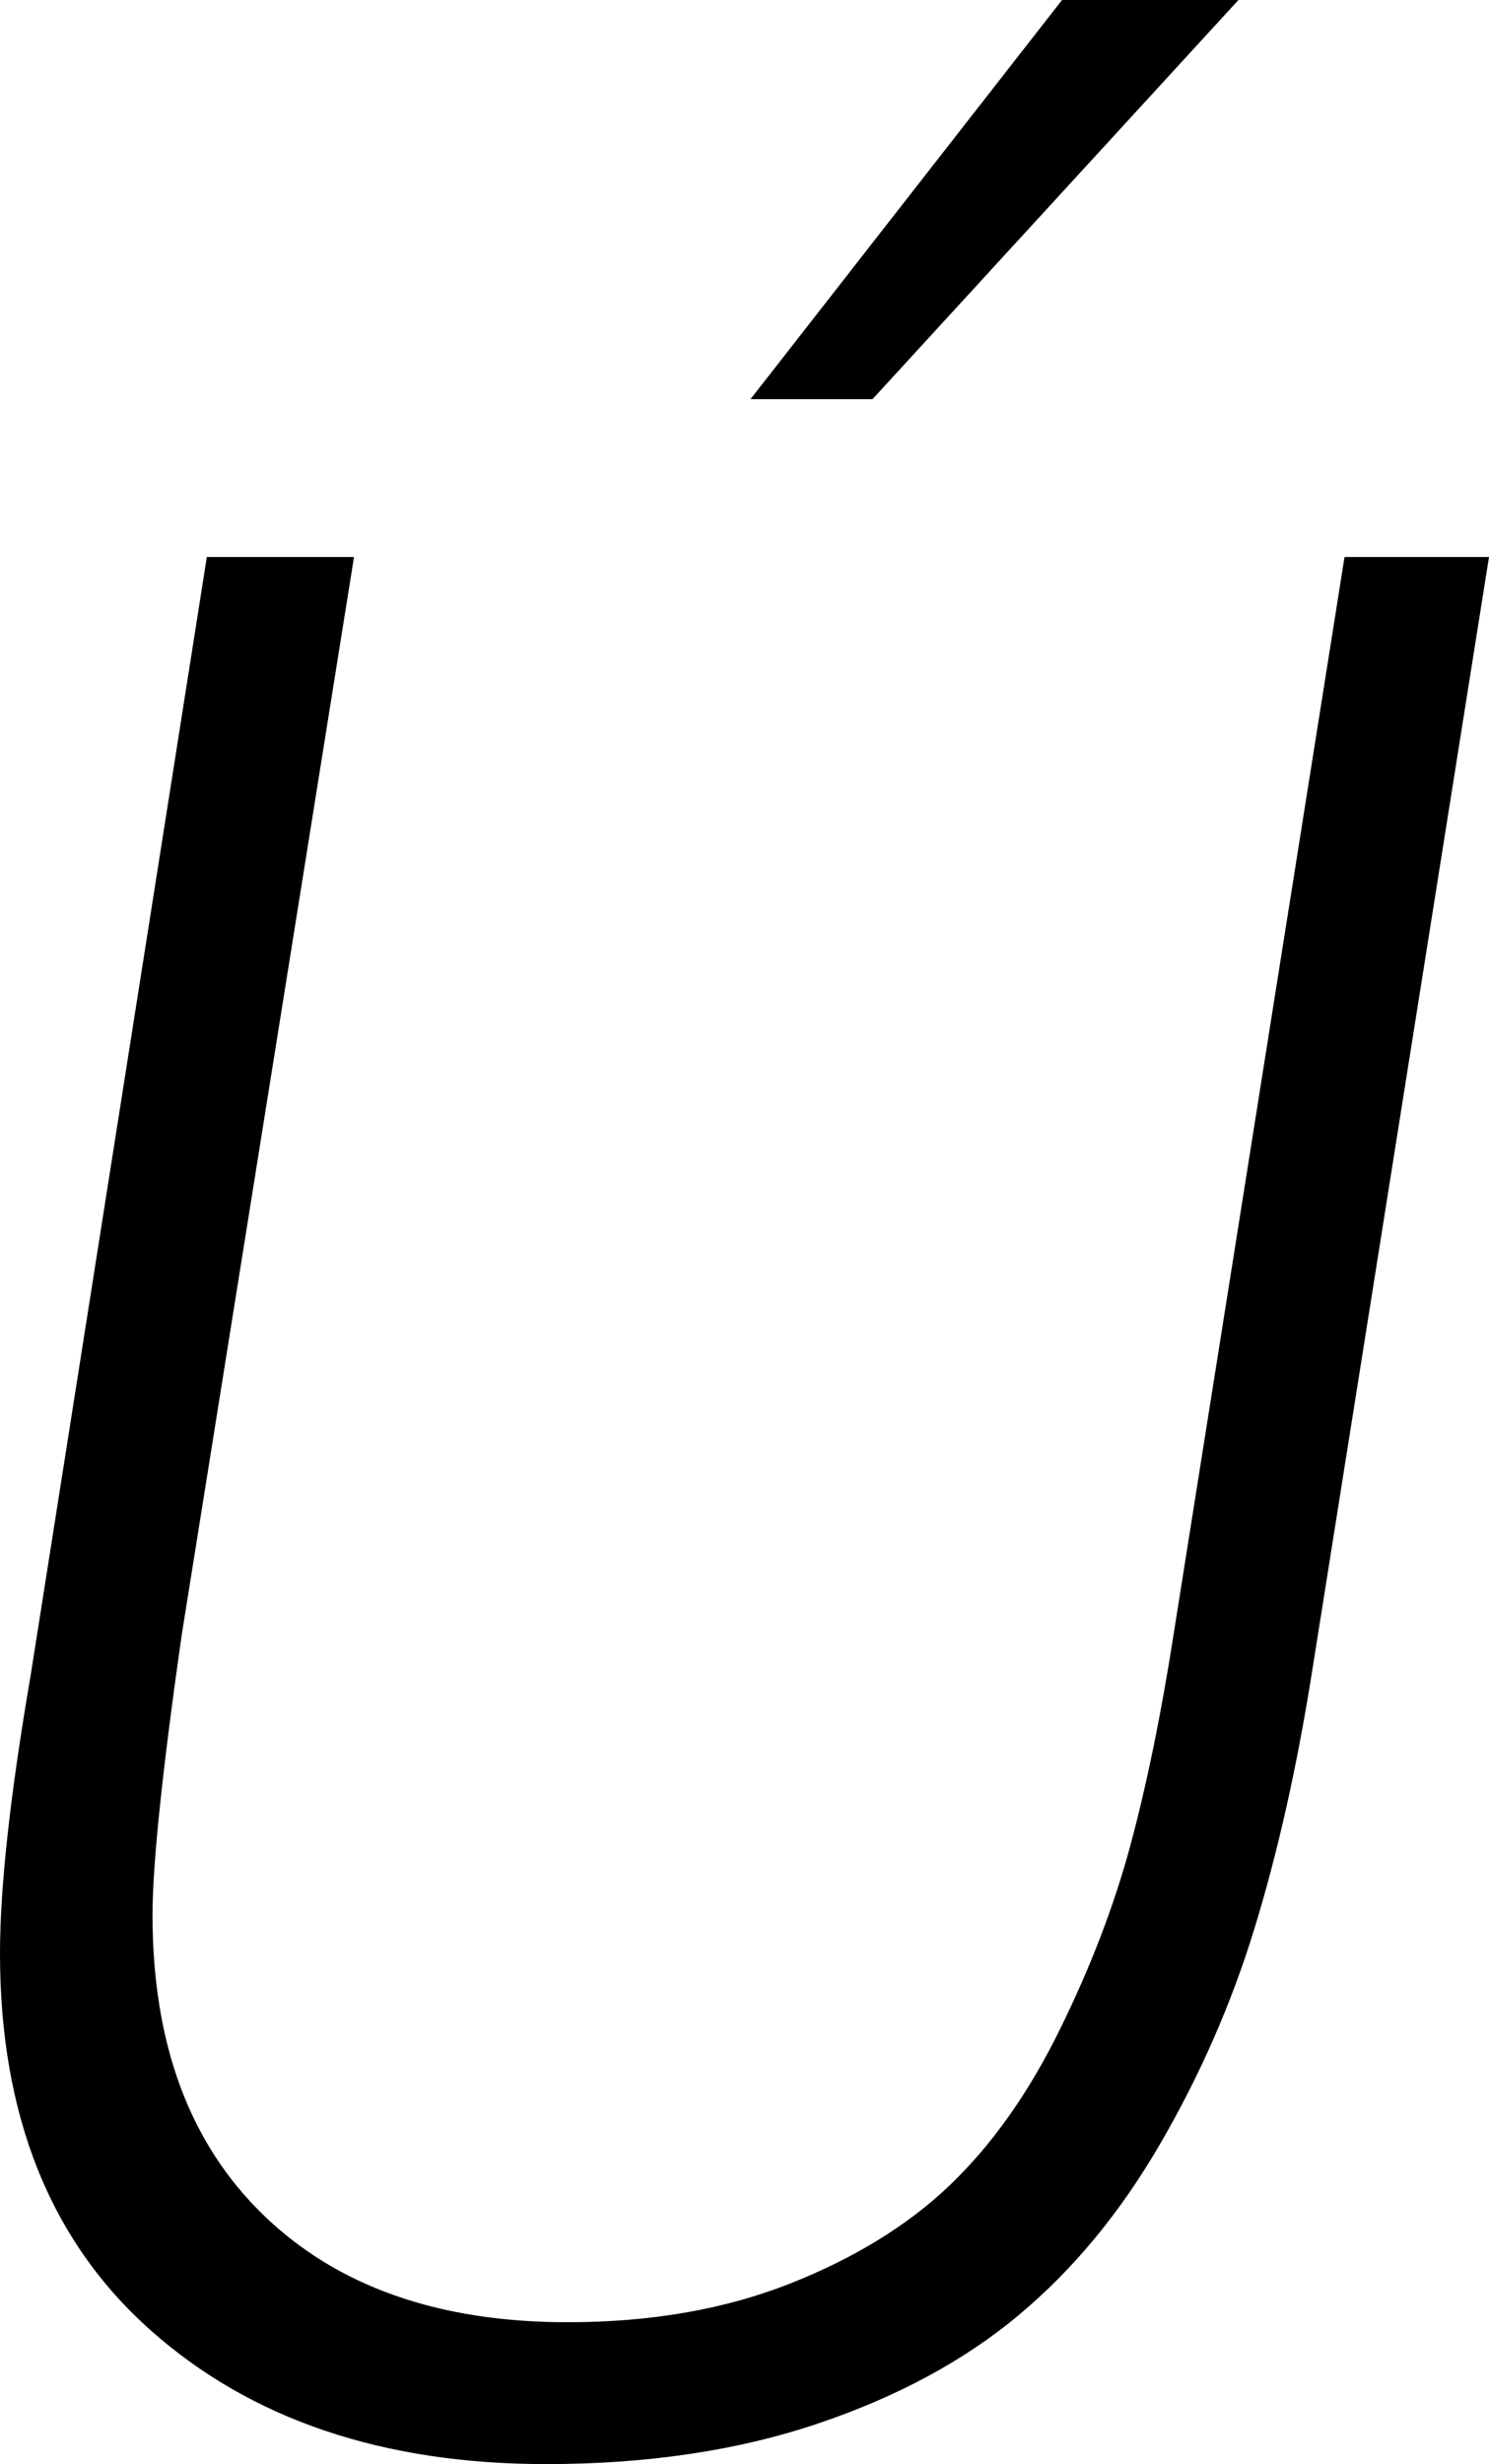 <svg width="16.45" height="27.217" viewBox="2.666 -54.067 16.45 27.217" xmlns="http://www.w3.org/2000/svg"><path d="M2.666 -32.49C2.666 -33.223 2.778 -34.243 3.003 -35.552L4.951 -47.915L6.577 -47.915L4.673 -36.006C4.458 -34.502 4.351 -33.472 4.351 -32.915C4.351 -31.499 4.758 -30.396 5.574 -29.604C6.389 -28.813 7.51 -28.418 8.936 -28.418C9.854 -28.418 10.671 -28.56 11.389 -28.843C12.107 -29.126 12.698 -29.49 13.162 -29.934C13.625 -30.378 14.028 -30.947 14.37 -31.641C14.712 -32.334 14.973 -33.015 15.154 -33.684C15.334 -34.353 15.493 -35.127 15.63 -36.006L17.52 -47.915L19.116 -47.915L17.153 -35.552C16.987 -34.517 16.777 -33.586 16.523 -32.761C16.27 -31.936 15.923 -31.145 15.483 -30.388C15.044 -29.631 14.524 -29.001 13.923 -28.499C13.323 -27.996 12.581 -27.595 11.697 -27.297C10.813 -27 9.814 -26.851 8.701 -26.851C6.895 -26.851 5.437 -27.344 4.329 -28.33C3.22 -29.316 2.666 -30.703 2.666 -32.49ZM10.957 -49.658L14.399 -54.067L16.348 -54.067L12.305 -49.658ZM10.957 -49.658"></path></svg>